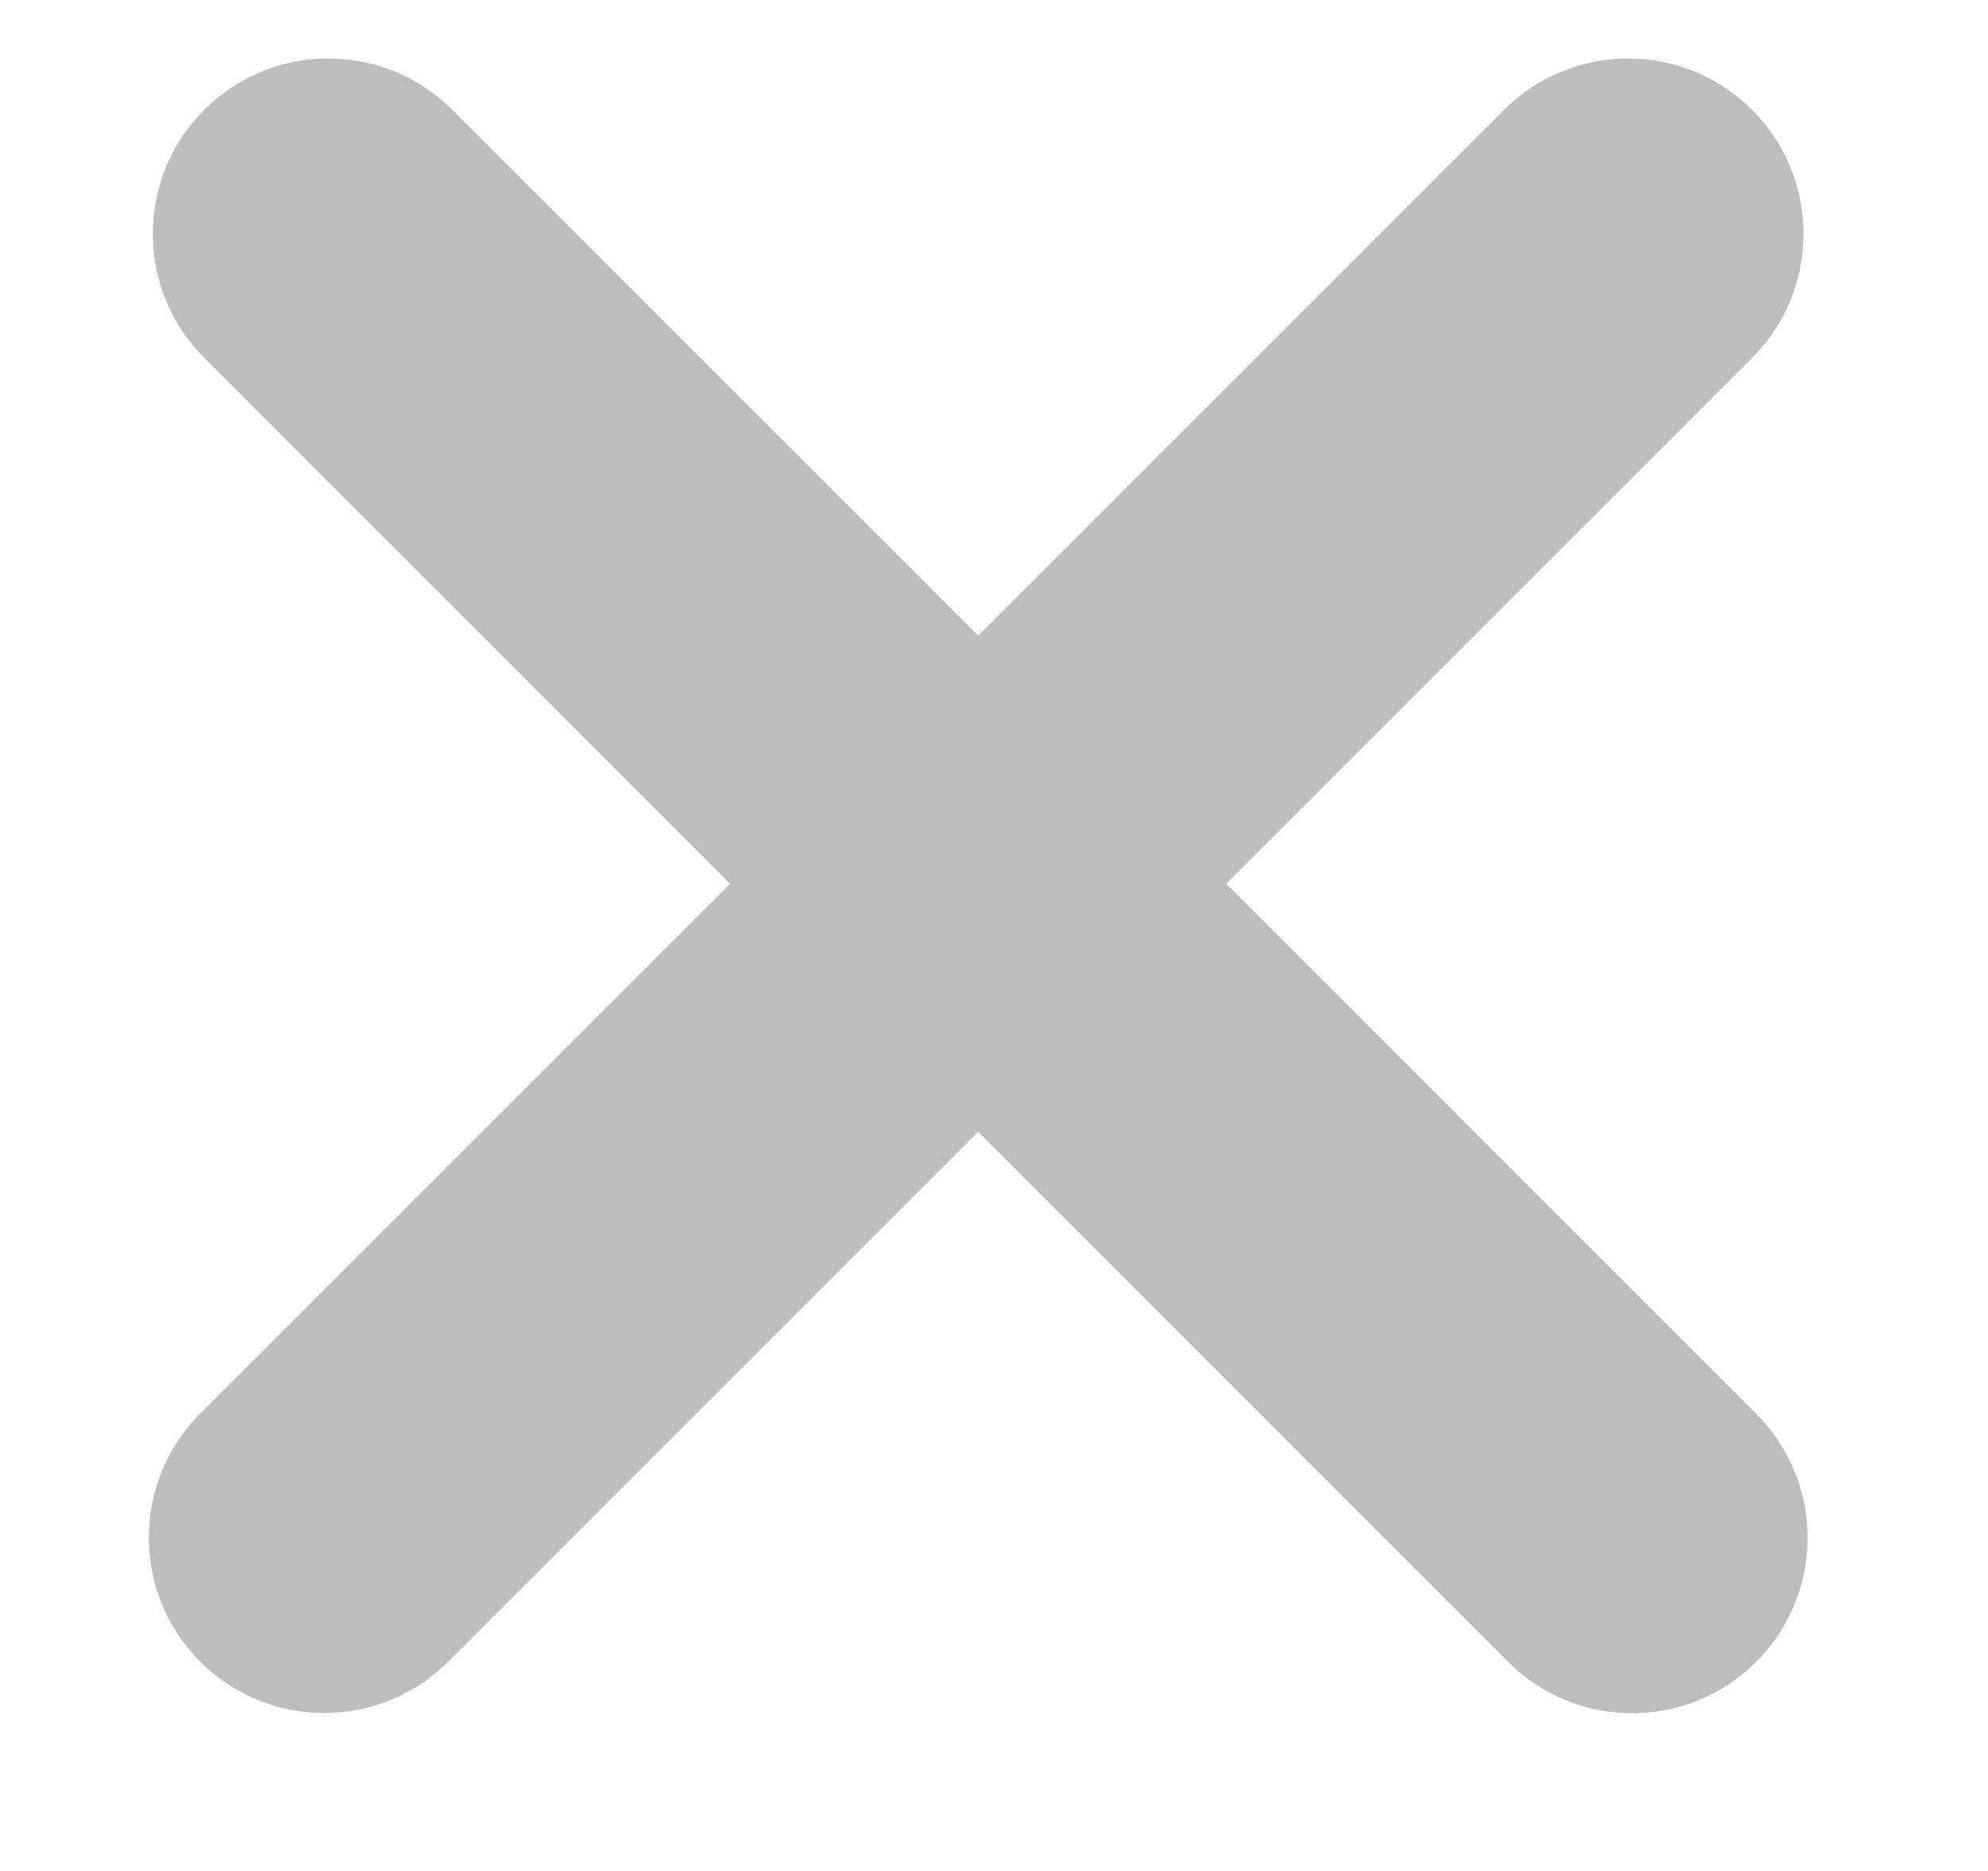 <svg width="17" height="16" viewBox="0 0 17 16" fill="none" xmlns="http://www.w3.org/2000/svg">
<line x1="2.807" y1="2" x2="13.957" y2="13.151" stroke="#BDBDBD" stroke-width="3" stroke-linecap="round" stroke-linejoin="round"/>
<line x1="1.5" y1="-1.5" x2="17.27" y2="-1.5" transform="matrix(-0.707 0.707 0.707 0.707 16.043 2)" stroke="#BDBDBD" stroke-width="3" stroke-linecap="round" stroke-linejoin="round"/>
</svg>
